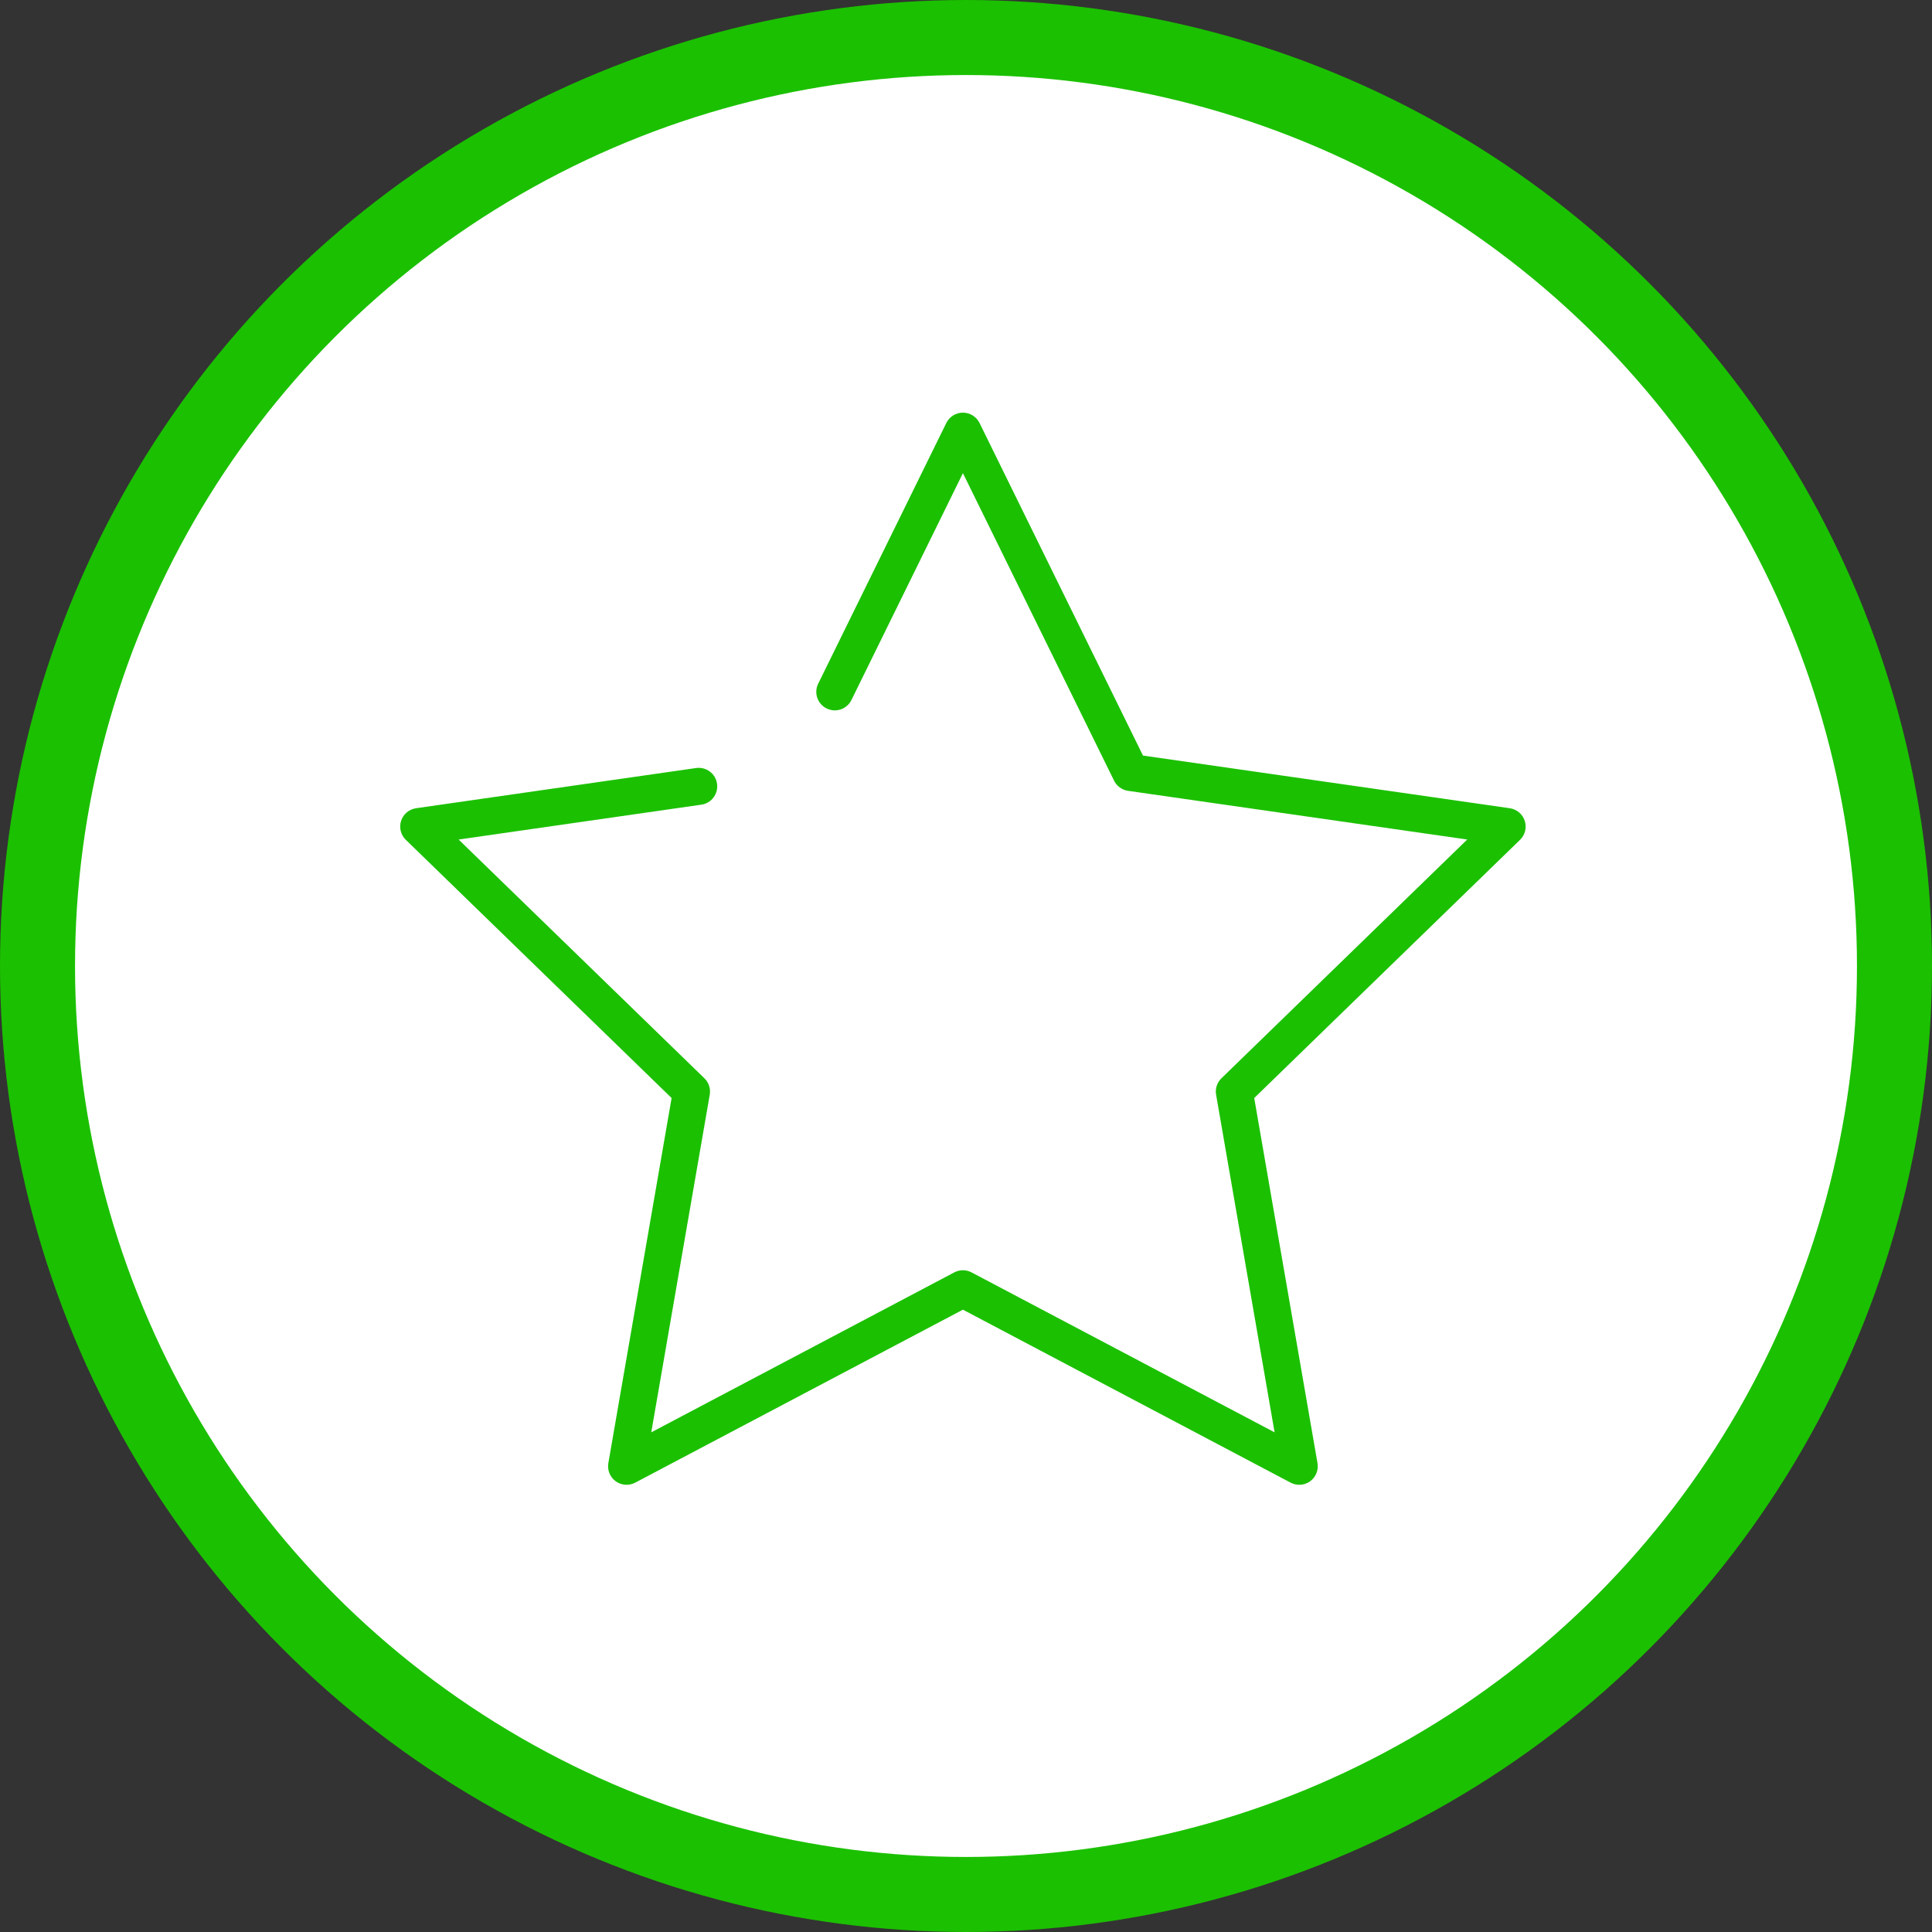 <svg width="103" height="103" viewBox="0 0 103 103" fill="none" xmlns="http://www.w3.org/2000/svg">
<rect x="0" y="0" width="103" height="103" fill="#333333" stroke="none"/>
<circle cx="51.5" cy="51.5" r="49.5" fill="white" stroke="#1BC000" stroke-width="4"/>
<path d="M69.267 79.158C69.11 79.158 68.951 79.12 68.807 79.044L51.336 69.822L33.865 79.044C33.533 79.219 33.129 79.191 32.824 78.97C32.52 78.749 32.368 78.374 32.433 78.003L35.805 58.539L21.635 44.773C21.365 44.511 21.268 44.118 21.384 43.761C21.501 43.403 21.81 43.142 22.182 43.089L37.11 40.946C37.654 40.871 38.15 41.243 38.227 41.782C38.304 42.322 37.93 42.822 37.391 42.899L24.45 44.757L37.554 57.486C37.788 57.713 37.894 58.041 37.838 58.363L34.72 76.362L50.875 67.835C51.163 67.682 51.508 67.682 51.797 67.835L67.952 76.362L64.834 58.363C64.777 58.042 64.884 57.713 65.118 57.486L78.222 44.757L60.139 42.161C59.817 42.114 59.538 41.911 59.394 41.619L51.336 25.224L45.392 37.32C45.151 37.809 44.559 38.011 44.071 37.77C43.581 37.53 43.38 36.939 43.62 36.45L50.45 22.551C50.616 22.214 50.96 22 51.336 22C51.712 22 52.056 22.214 52.222 22.551L60.935 40.281L80.49 43.089C80.862 43.143 81.172 43.403 81.288 43.761C81.404 44.119 81.307 44.511 81.037 44.774L66.866 58.539L70.239 78.004C70.303 78.374 70.151 78.749 69.847 78.971C69.676 79.095 69.472 79.158 69.267 79.158Z" fill="#1BC000"/>
</svg>
